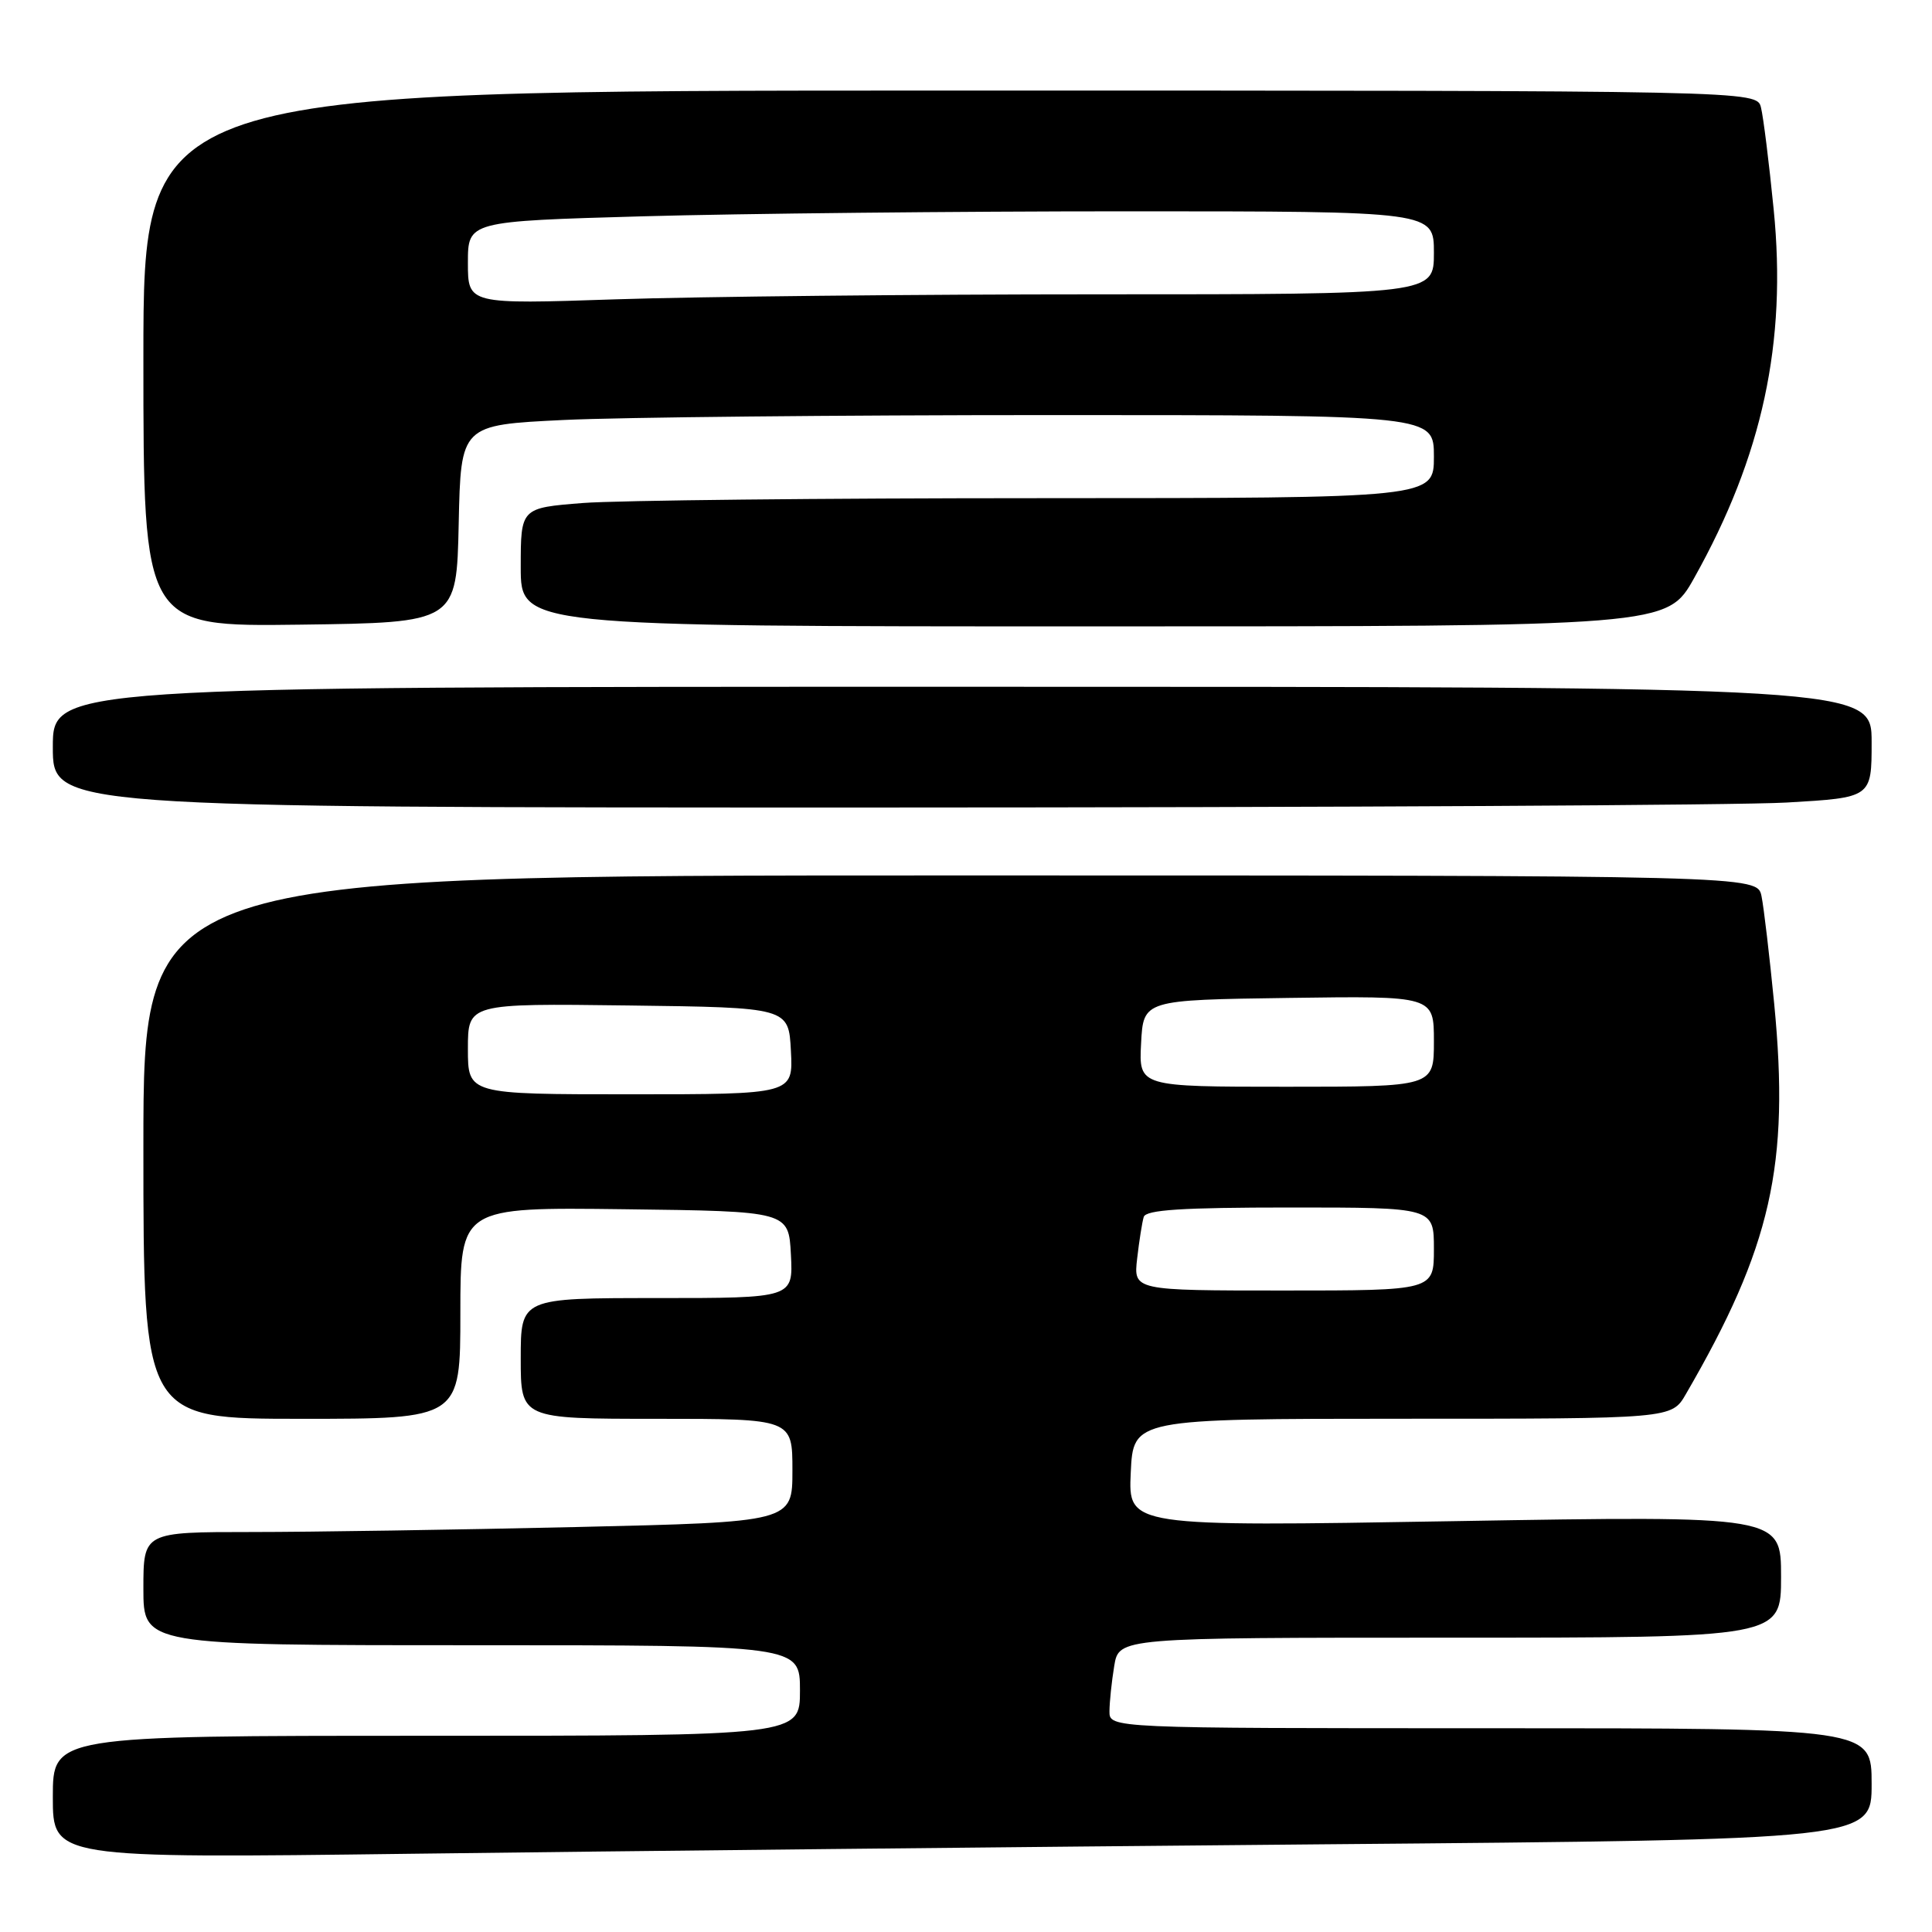 <?xml version="1.0" encoding="UTF-8" standalone="no"?>
<!DOCTYPE svg PUBLIC "-//W3C//DTD SVG 1.1//EN" "http://www.w3.org/Graphics/SVG/1.1/DTD/svg11.dtd" >
<svg xmlns="http://www.w3.org/2000/svg" xmlns:xlink="http://www.w3.org/1999/xlink" version="1.1" viewBox="0 0 256 256">
 <g >
 <path fill="currentColor"
d=" M 175.25 244.38 C 248.00 243.76 248.00 243.76 248.00 236.38 C 248.00 229.00 248.00 229.00 197.50 229.00 C 147.00 229.00 147.00 229.00 147.01 226.75 C 147.02 225.51 147.30 222.81 147.64 220.75 C 148.26 217.00 148.26 217.00 192.13 217.00 C 236.00 217.00 236.00 217.00 236.00 208.92 C 236.00 200.83 236.00 200.83 192.75 201.56 C 149.50 202.29 149.50 202.29 149.83 195.14 C 150.16 188.00 150.16 188.00 185.83 187.99 C 221.50 187.99 221.50 187.99 223.38 184.74 C 234.70 165.25 237.16 154.38 235.09 133.00 C 234.47 126.67 233.72 120.26 233.41 118.75 C 232.84 116.00 232.84 116.00 125.92 116.00 C 19.00 116.00 19.00 116.00 19.00 152.00 C 19.00 188.00 19.00 188.00 40.00 188.00 C 61.00 188.00 61.00 188.00 61.00 173.98 C 61.00 159.96 61.00 159.96 82.75 160.23 C 104.50 160.50 104.50 160.50 104.80 166.25 C 105.10 172.00 105.10 172.00 87.05 172.00 C 69.00 172.00 69.00 172.00 69.00 180.00 C 69.00 188.00 69.00 188.00 87.00 188.00 C 105.00 188.00 105.00 188.00 105.00 194.84 C 105.00 201.68 105.00 201.68 76.34 202.34 C 60.57 202.70 41.22 203.00 33.34 203.00 C 19.00 203.00 19.00 203.00 19.00 210.50 C 19.00 218.00 19.00 218.00 62.50 218.00 C 106.00 218.00 106.00 218.00 106.00 224.00 C 106.00 230.00 106.00 230.00 56.50 230.00 C 7.00 230.00 7.00 230.00 7.00 238.12 C 7.00 246.24 7.00 246.24 54.75 245.63 C 81.01 245.29 135.24 244.73 175.25 244.38 Z  M 236.75 106.34 C 248.00 105.69 248.00 105.69 248.00 98.35 C 248.00 91.00 248.00 91.00 127.50 91.00 C 7.00 91.00 7.00 91.00 7.00 99.00 C 7.00 107.00 7.00 107.00 116.25 107.00 C 176.34 106.99 230.56 106.70 236.75 106.34 Z  M 60.78 69.40 C 61.06 56.31 61.06 56.31 74.69 55.65 C 82.18 55.29 111.20 55.00 139.16 55.00 C 190.00 55.00 190.00 55.00 190.00 60.50 C 190.00 66.00 190.00 66.00 137.75 66.01 C 109.01 66.01 81.79 66.30 77.25 66.65 C 69.00 67.30 69.00 67.30 69.00 75.15 C 69.00 83.00 69.00 83.00 144.95 83.00 C 220.90 83.00 220.90 83.00 224.49 76.58 C 233.54 60.41 236.78 45.37 235.02 27.74 C 234.41 21.56 233.65 15.49 233.34 14.25 C 232.78 12.00 232.78 12.00 125.89 12.00 C 19.00 12.00 19.00 12.00 19.00 47.52 C 19.00 83.04 19.00 83.04 39.75 82.77 C 60.50 82.50 60.50 82.50 60.78 69.40 Z  M 150.68 166.75 C 150.95 164.41 151.34 161.94 151.55 161.25 C 151.84 160.31 156.62 160.00 170.97 160.00 C 190.00 160.00 190.00 160.00 190.00 165.50 C 190.00 171.00 190.00 171.00 170.10 171.00 C 150.19 171.00 150.19 171.00 150.68 166.75 Z  M 62.00 138.98 C 62.00 132.96 62.00 132.96 83.25 133.23 C 104.50 133.50 104.50 133.50 104.80 139.25 C 105.10 145.00 105.10 145.00 83.55 145.00 C 62.00 145.00 62.00 145.00 62.00 138.98 Z  M 151.20 138.25 C 151.50 132.50 151.50 132.50 170.75 132.23 C 190.00 131.96 190.00 131.96 190.00 137.98 C 190.00 144.00 190.00 144.00 170.45 144.00 C 150.90 144.00 150.90 144.00 151.20 138.25 Z  M 62.00 34.82 C 62.00 29.32 62.00 29.32 85.25 28.66 C 98.04 28.30 126.84 28.00 149.25 28.00 C 190.00 28.00 190.00 28.00 190.00 33.50 C 190.00 39.00 190.00 39.00 145.66 39.00 C 121.27 39.00 92.47 39.30 81.66 39.66 C 62.00 40.32 62.00 40.32 62.00 34.82 Z "/>
</g>
</svg>